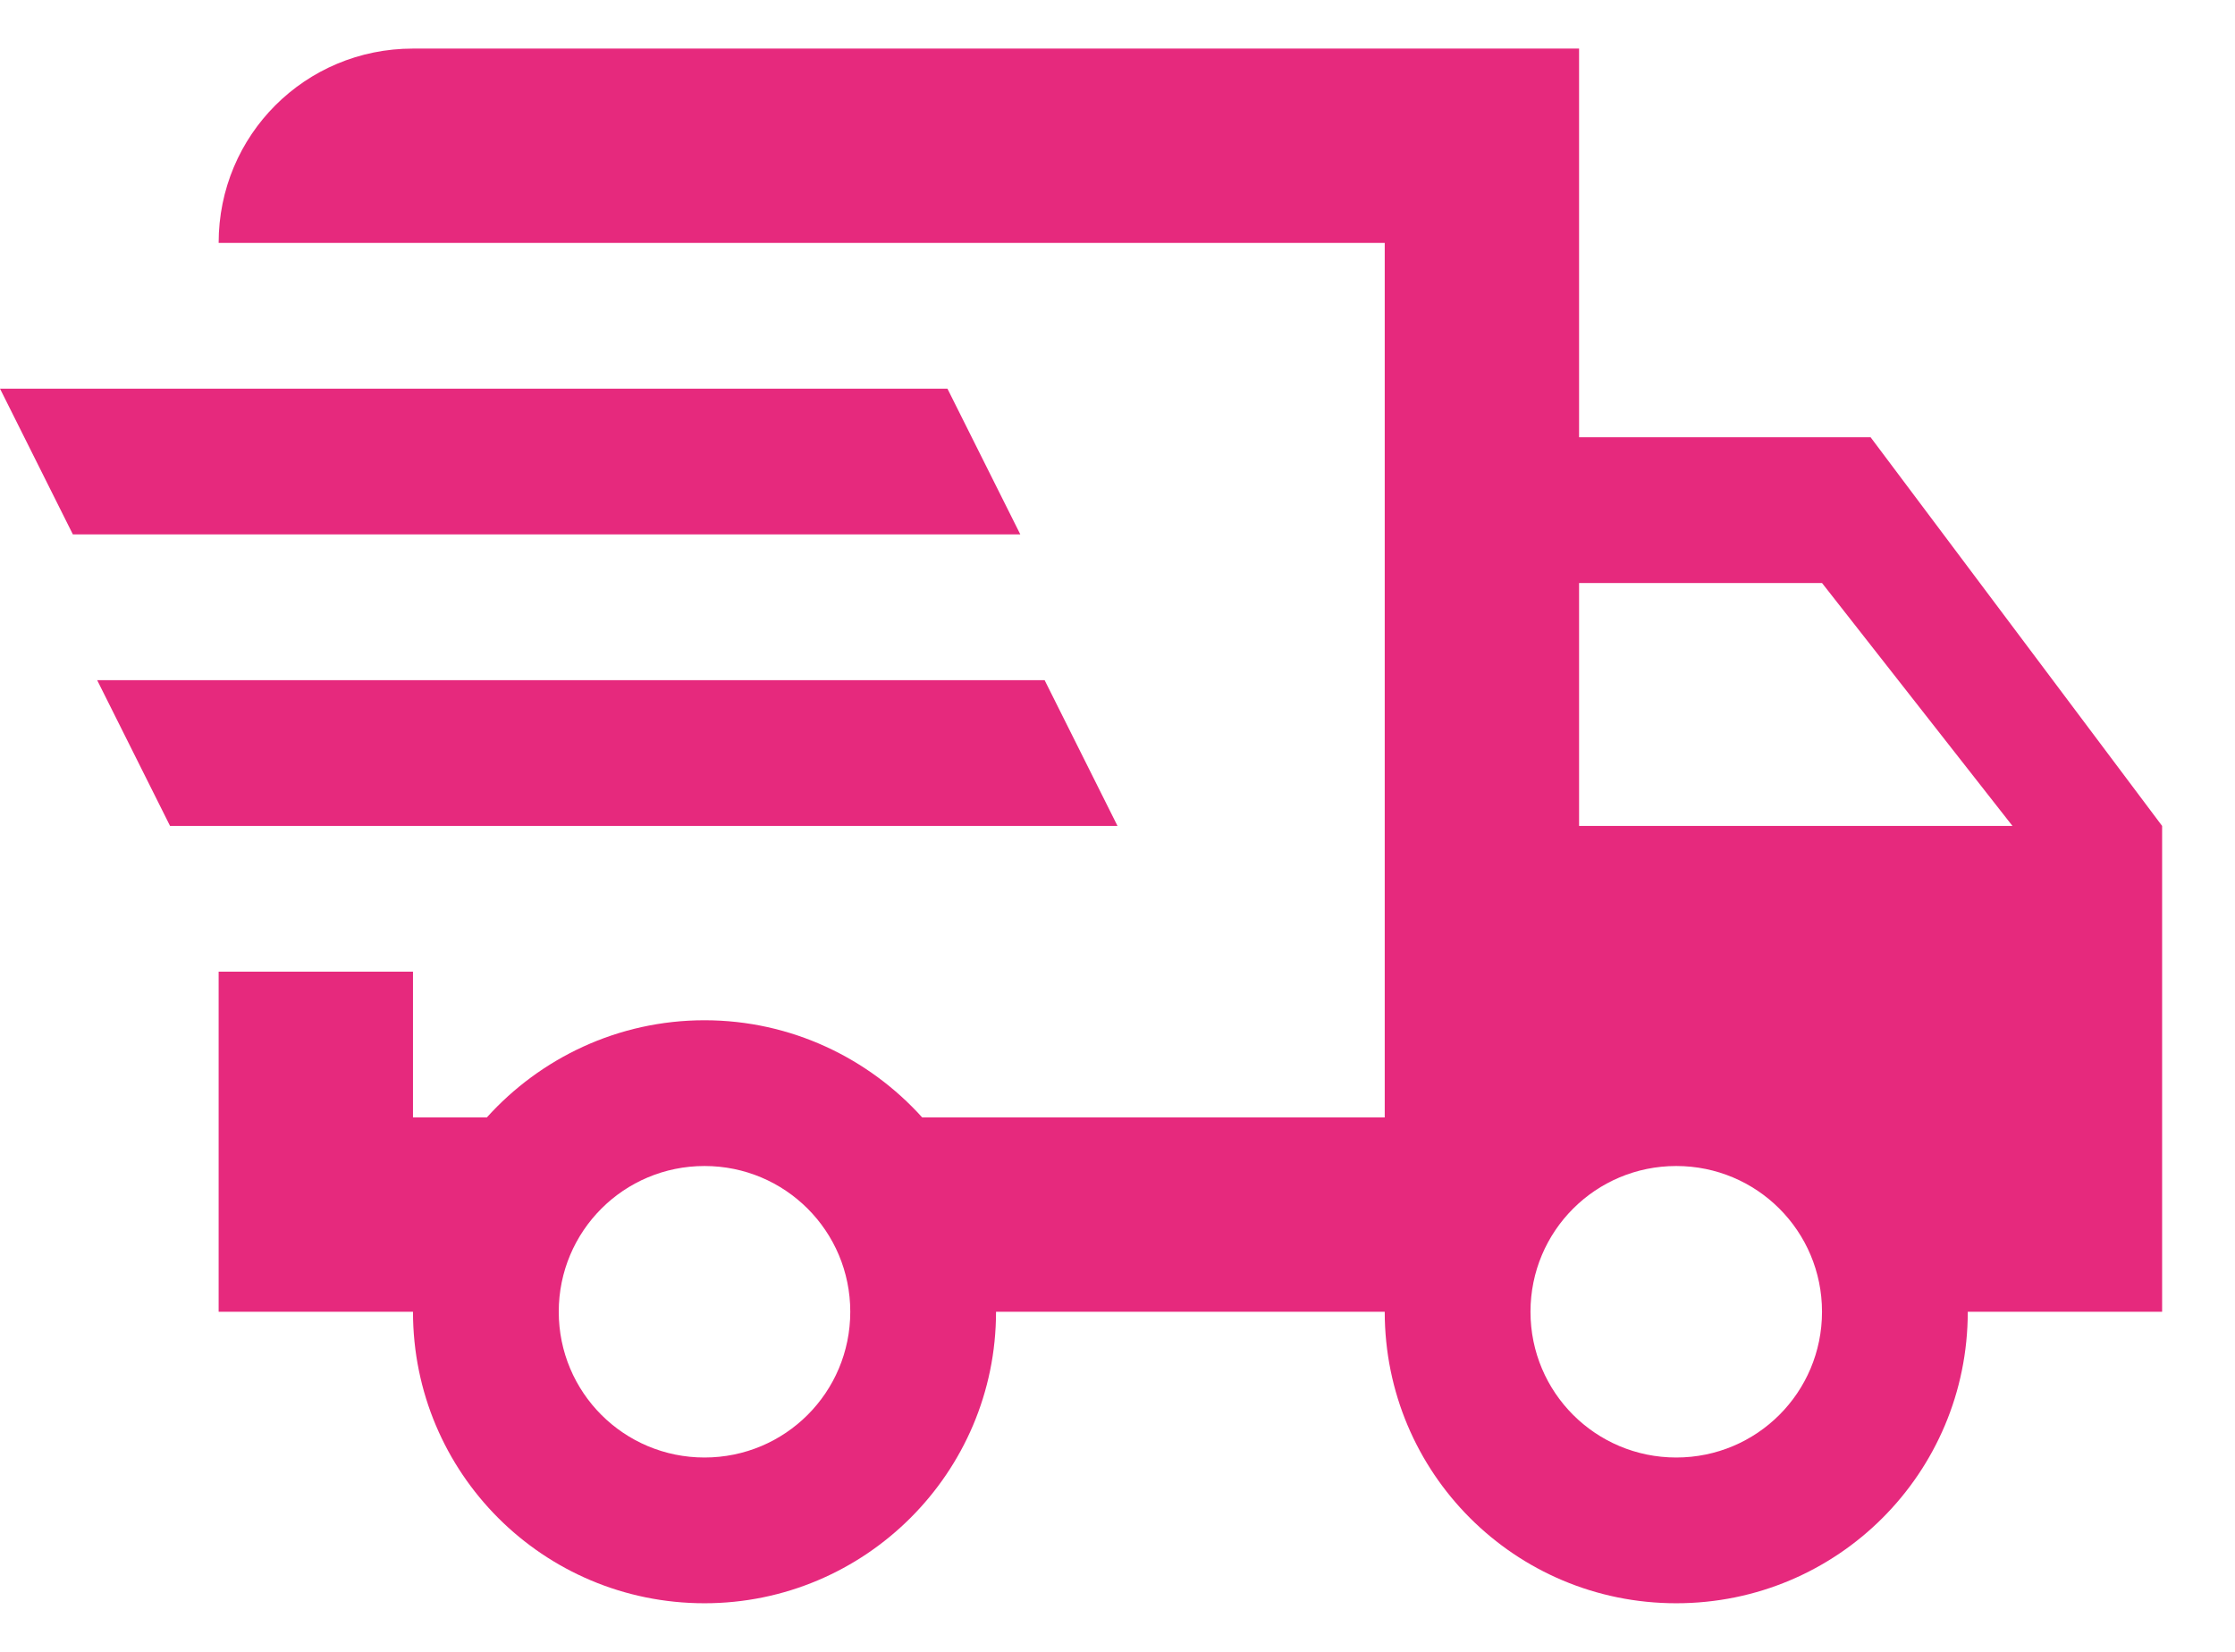 <svg width="23" height="17" viewBox="0 0 23 17" fill="none" xmlns="http://www.w3.org/2000/svg">
<path d="M0 4H9.75L10.5 5.5H0.75L0 4ZM1 7H10.75L11.5 8.5H1.75L1 7ZM17.25 15C18.08 15 18.75 14.33 18.75 13.5C18.75 12.67 18.08 12 17.25 12C16.42 12 15.75 12.67 15.75 13.5C15.75 14.33 16.42 15 17.25 15ZM18.75 6H16.25V8.5H20.71L18.75 6ZM7.25 15C8.08 15 8.75 14.33 8.75 13.5C8.75 12.67 8.08 12 7.25 12C6.42 12 5.75 12.67 5.75 13.5C5.75 14.33 6.42 15 7.25 15ZM19.25 4.5L22.25 8.5V13.5H20.25C20.25 15.16 18.91 16.5 17.25 16.5C15.59 16.5 14.25 15.16 14.25 13.5H10.25C10.25 15.16 8.9 16.5 7.25 16.5C5.59 16.5 4.25 15.16 4.25 13.5H2.25V10H4.25V11.5H5.01C5.56 10.89 6.36 10.5 7.25 10.5C8.14 10.5 8.94 10.89 9.49 11.5H14.25V2.5H2.25C2.25 1.39 3.14 0.5 4.25 0.5H16.25V4.5H19.25Z" fill="#E6297D"/>
</svg>
